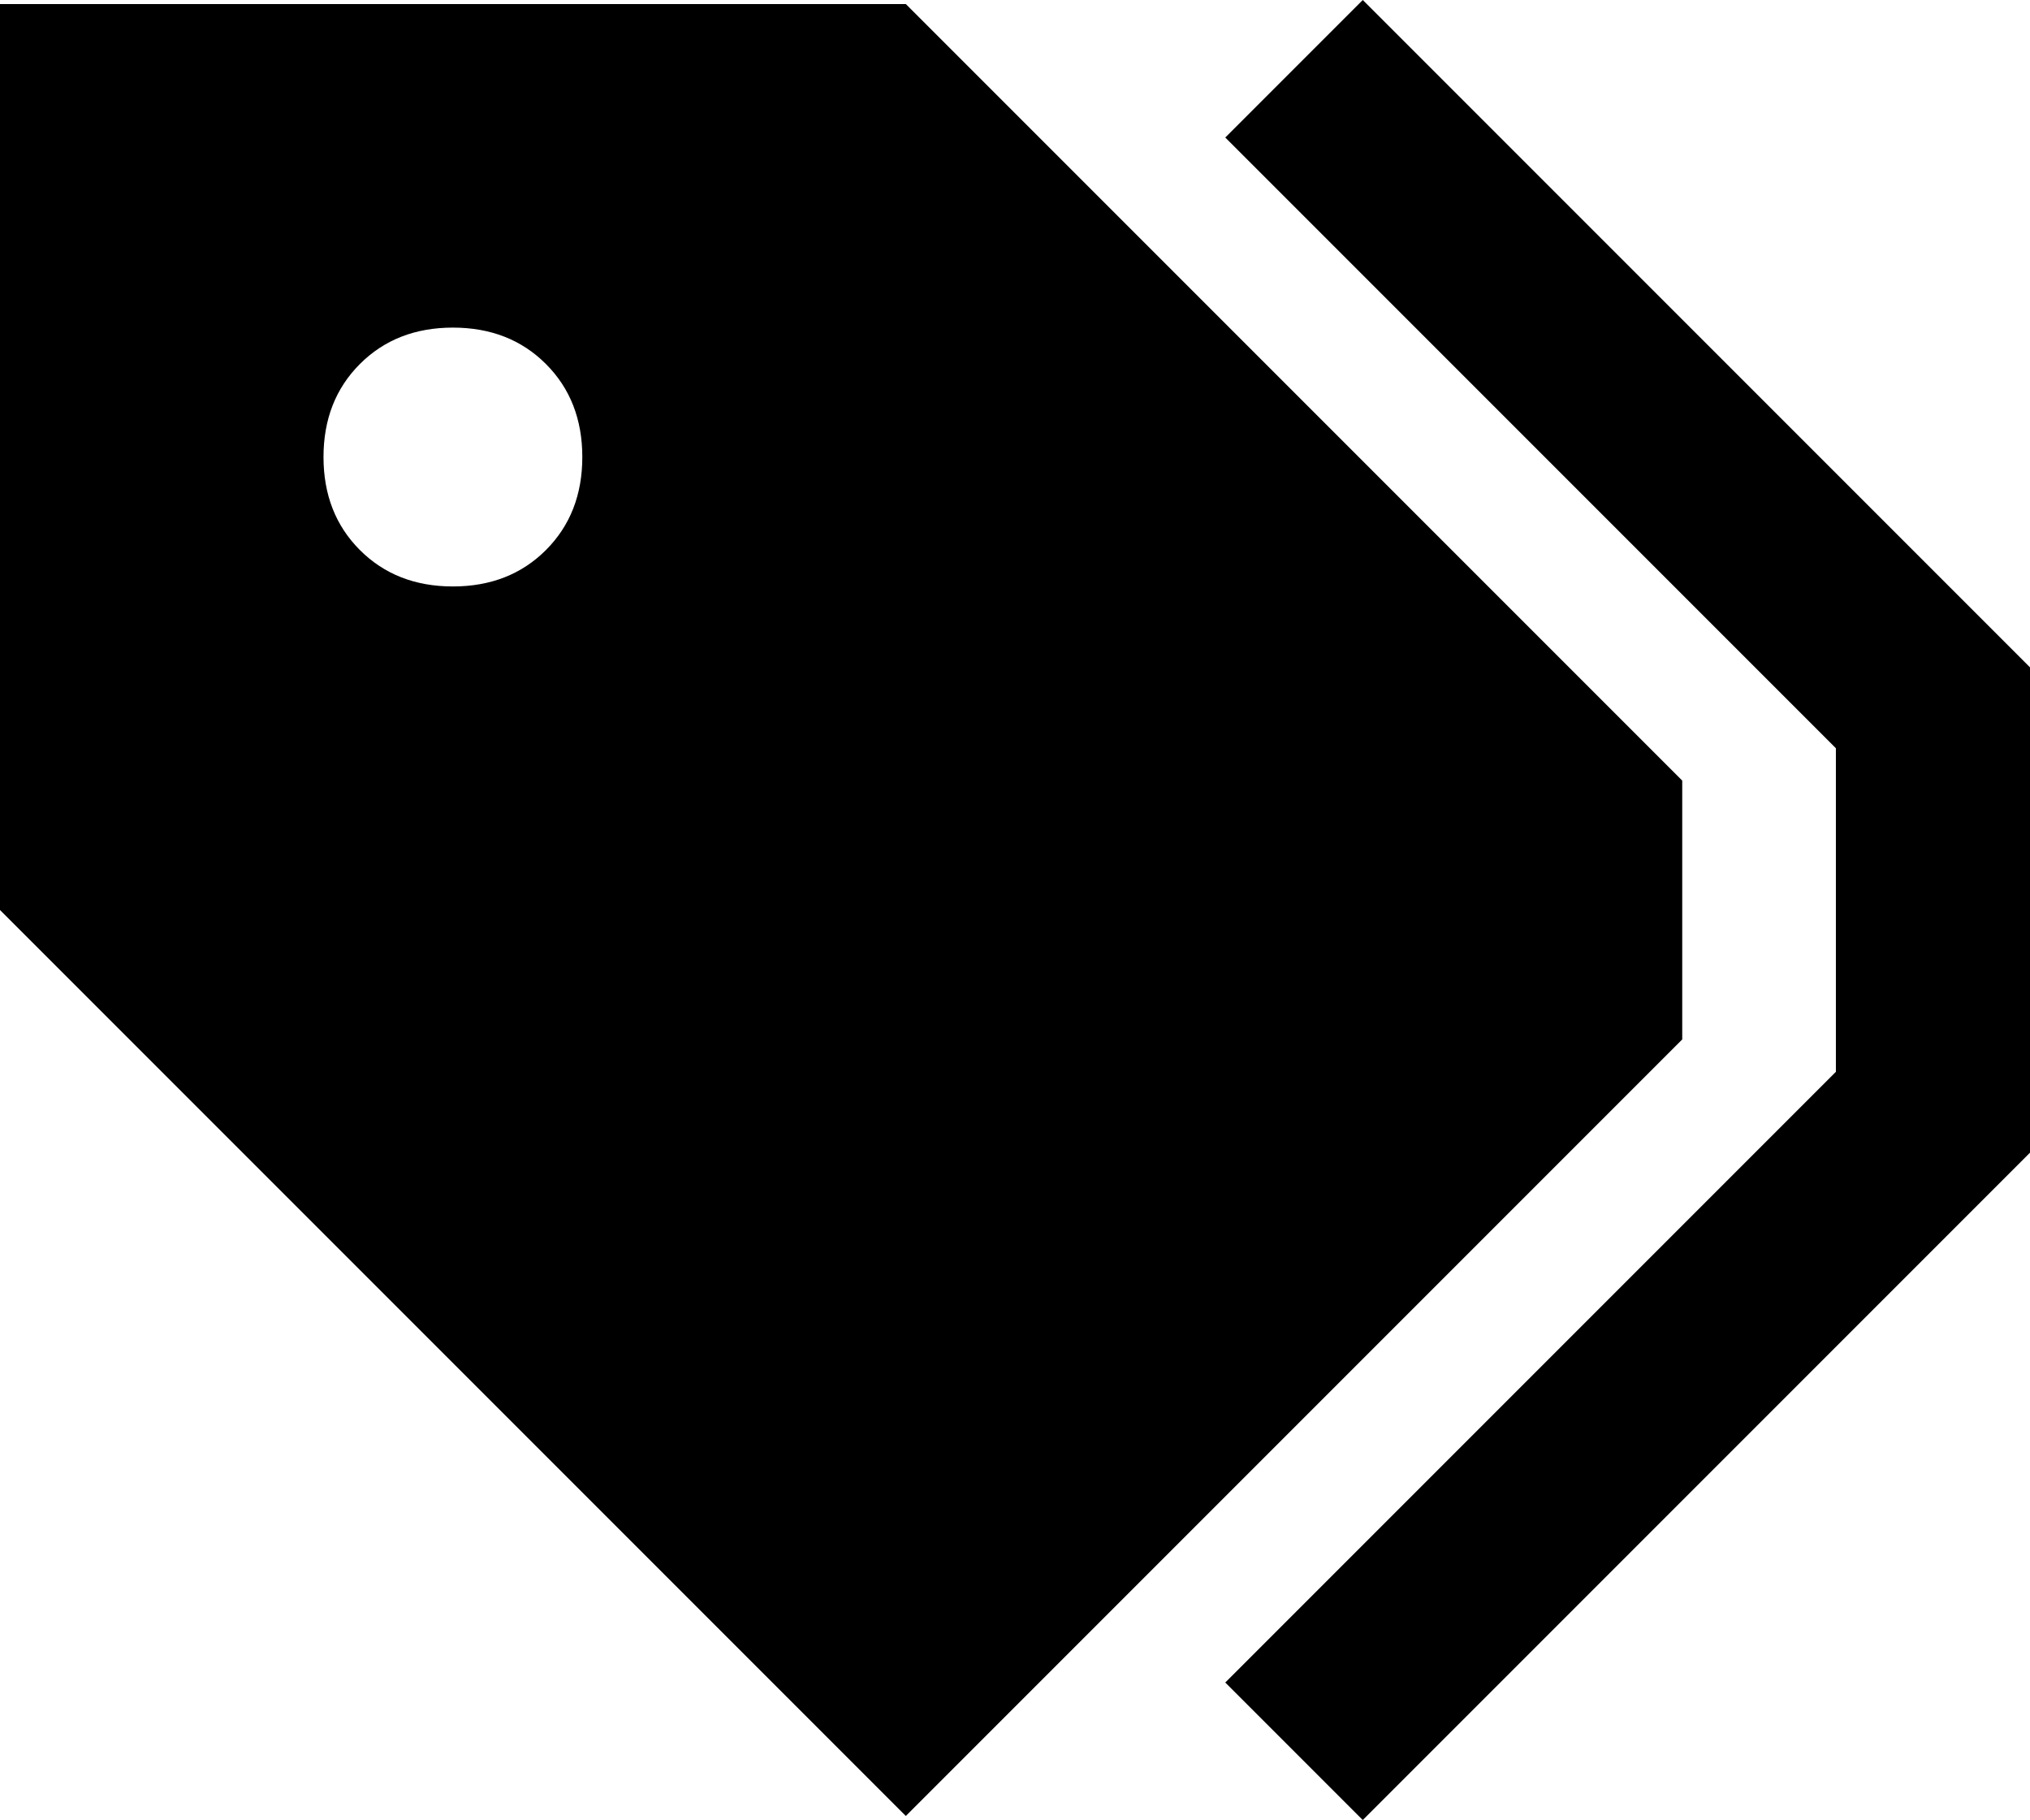 <svg xmlns="http://www.w3.org/2000/svg" viewBox="0 0 502 450">
  <path d="M 495 158 L 502 165 L 495 158 L 502 165 L 502 175 L 502 175 L 502 275 L 502 275 L 502 285 L 502 285 L 495 292 L 495 292 L 337 450 L 337 450 L 303 416 L 303 416 L 454 265 L 454 265 L 454 185 L 454 185 L 303 34 L 303 34 L 337 0 L 337 0 L 495 158 L 495 158 Z M 0 225 L 0 1 L 0 225 L 0 1 L 224 1 L 224 1 L 416 193 L 416 193 L 416 257 L 416 257 L 224 449 L 224 449 L 0 225 L 0 225 Z M 144 113 Q 144 99 135 90 L 135 90 L 135 90 Q 126 81 112 81 Q 98 81 89 90 Q 80 99 80 113 Q 80 127 89 136 Q 98 145 112 145 Q 126 145 135 136 Q 144 127 144 113 L 144 113 Z" />
</svg>